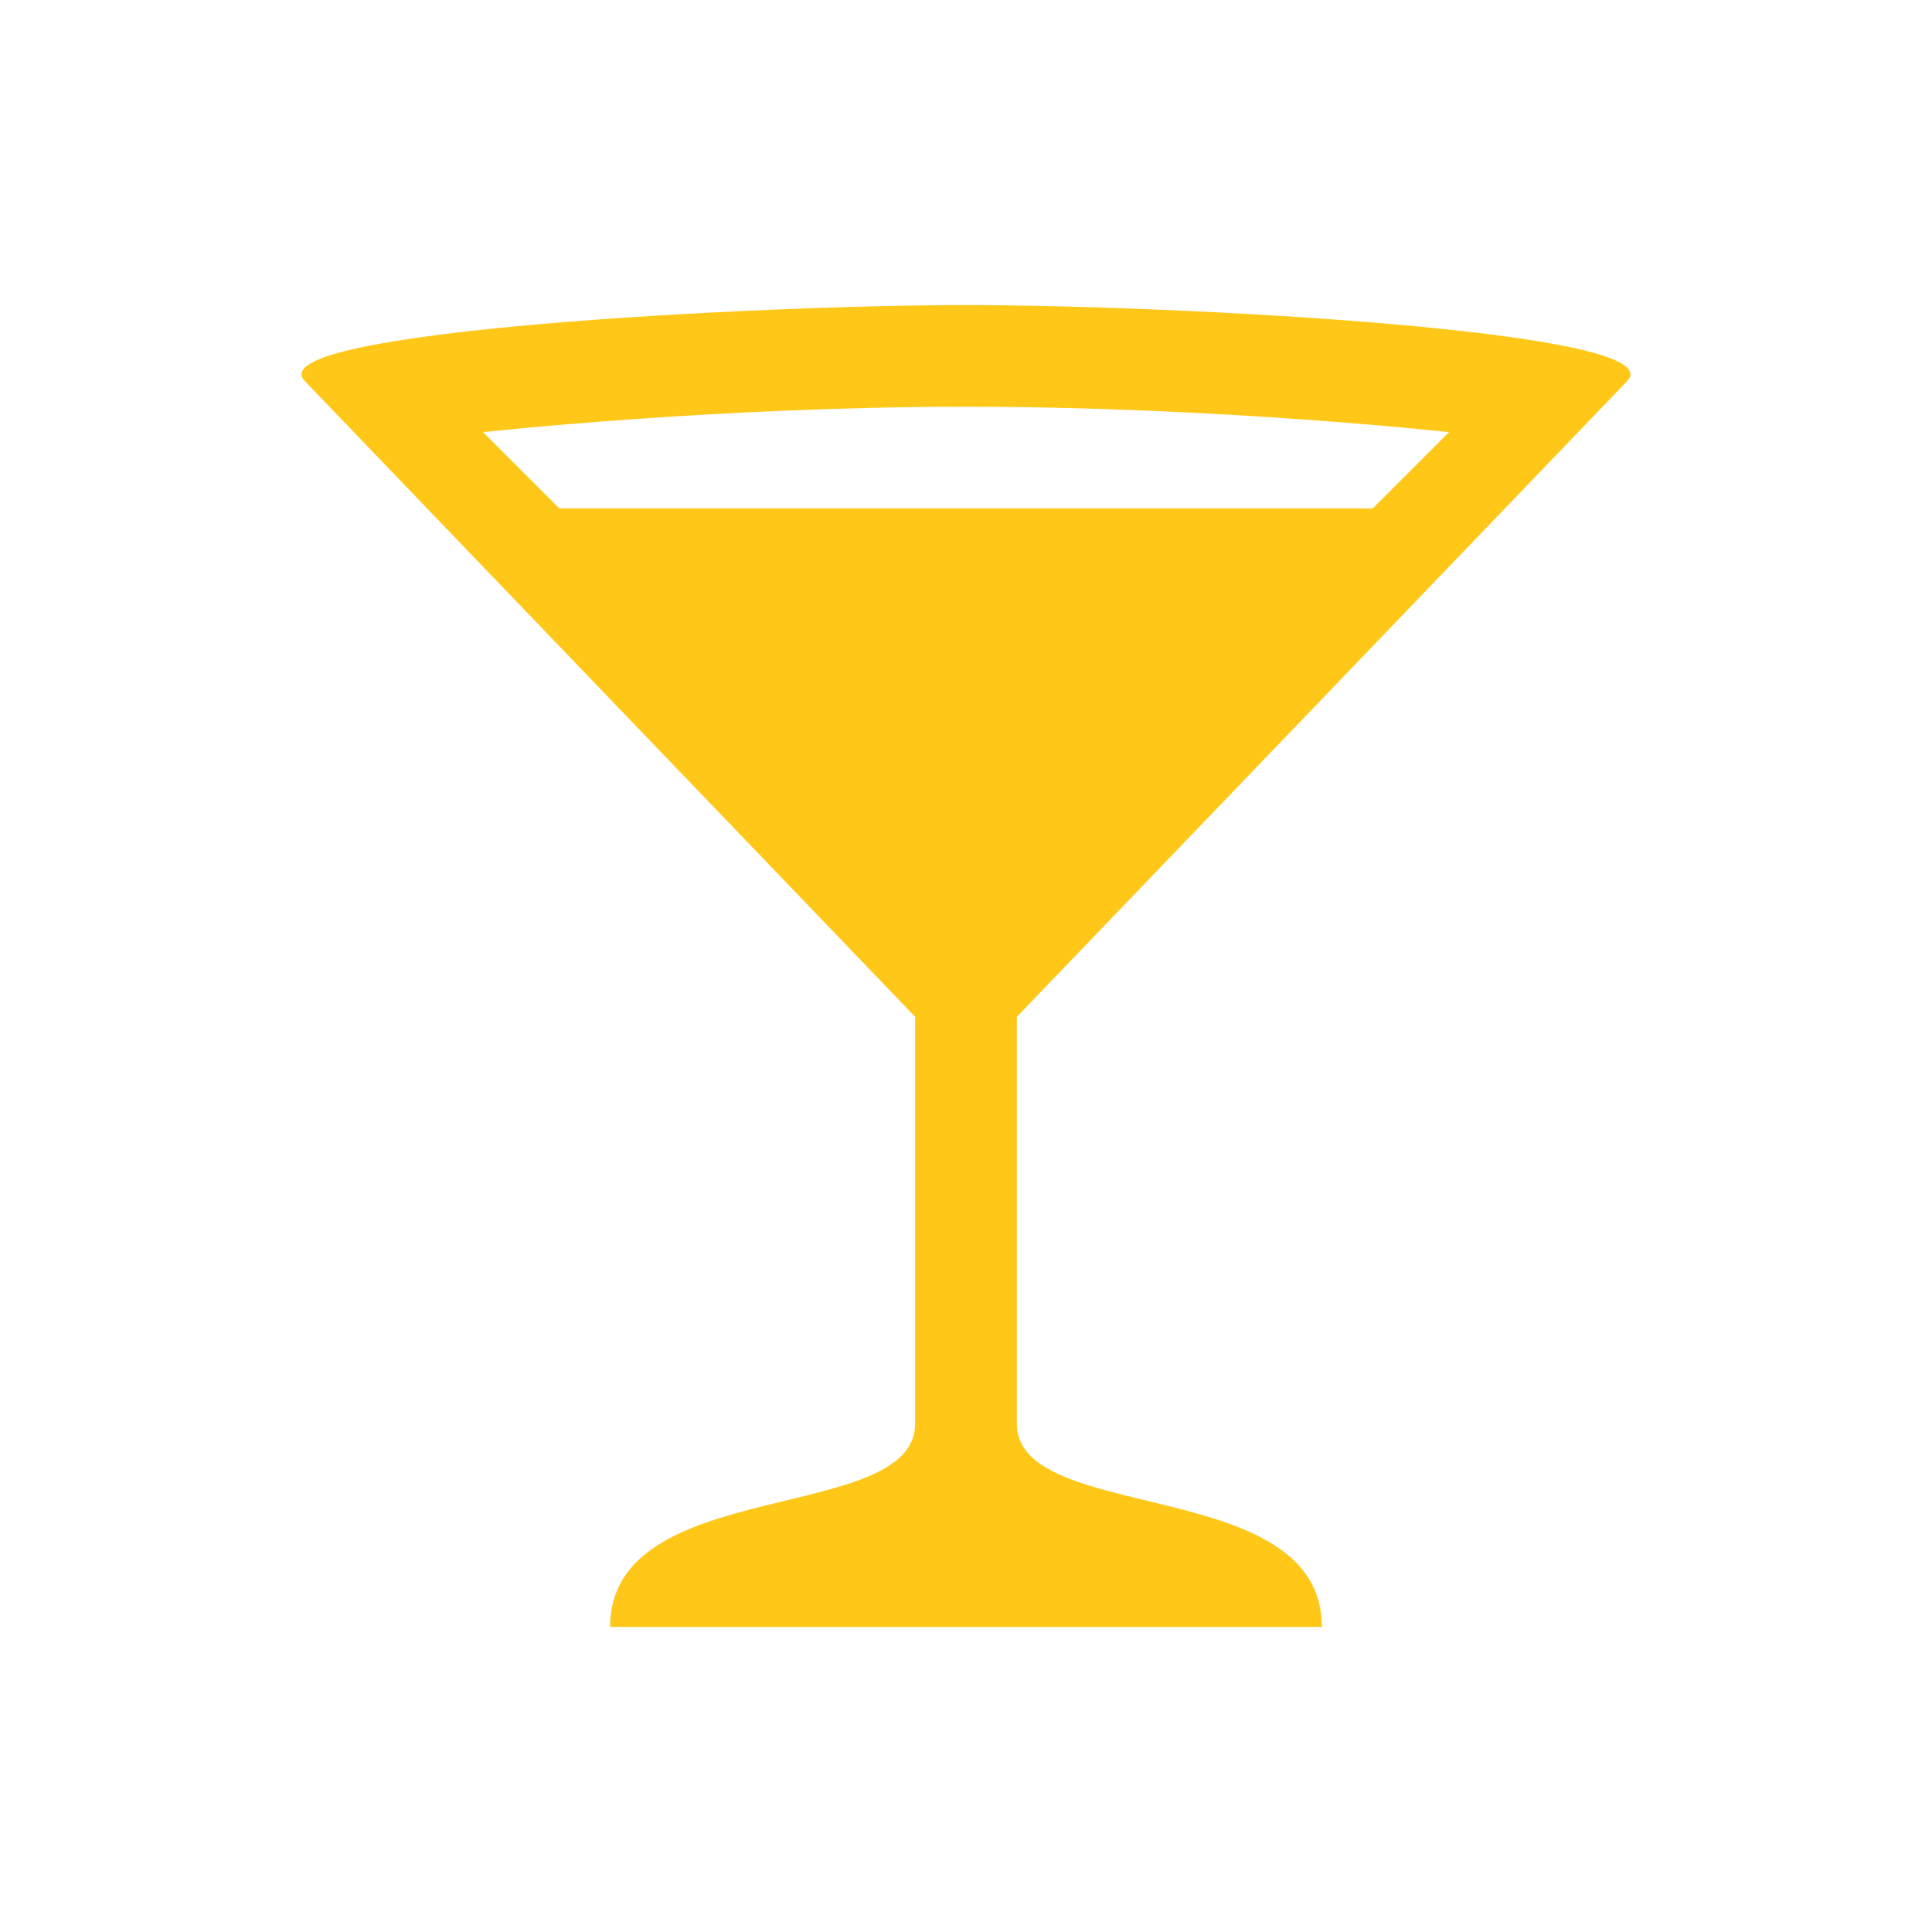 <svg xmlns="http://www.w3.org/2000/svg" viewBox="0 0 19 19" height="19" width="19"><title>bar-15.svg</title><rect fill="none" x="0" y="0" width="19" height="19"></rect><path fill="#ffc718" transform="translate(2 2)" d="M7.5,1c-2,0-7,0.25-6.5,0.75L7,8v4
	c0,1-3,0.5-3,2h7c0-1.5-3-1-3-2V8l6-6.25C14.5,1.25,9.5,1,7.5,1z M7.5,2c2.5,0,4.75,0.25,4.75,0.25L11.5,3h-8L2.75,2.25
	C2.75,2.25,5,2,7.5,2z"></path></svg>